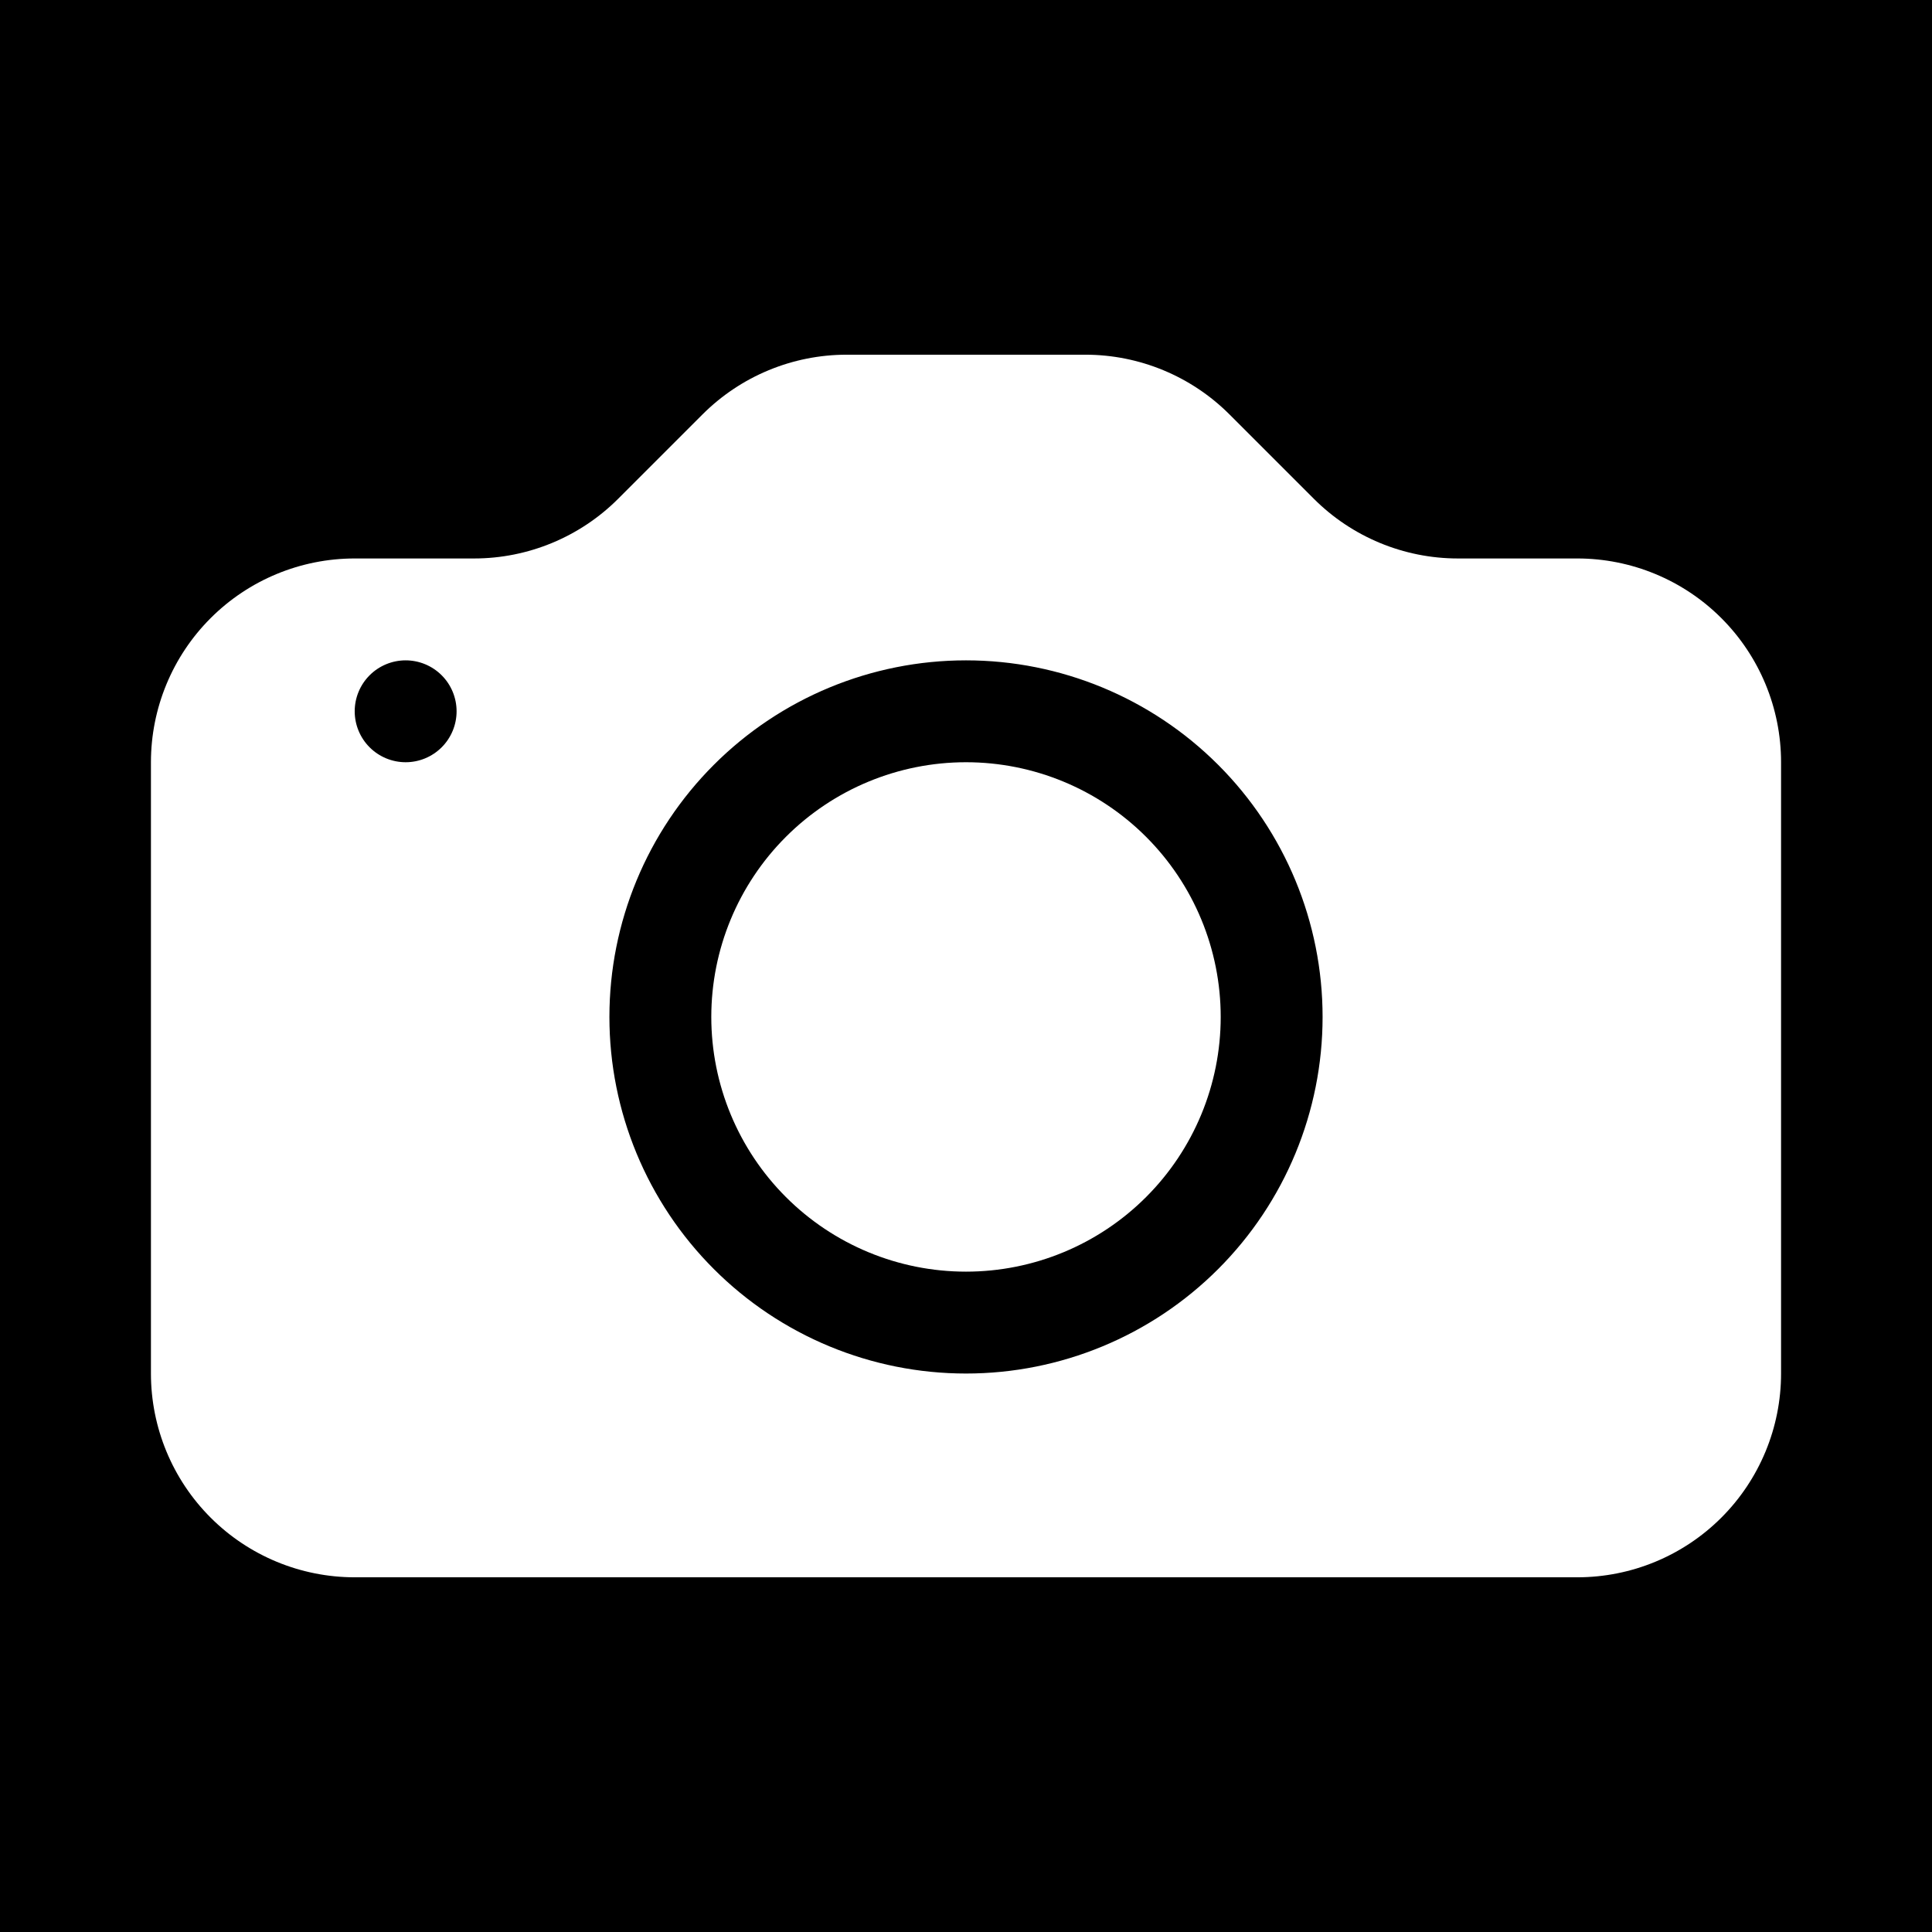 <svg width="128" height="128" viewBox="0 0 128 128" fill="none" xmlns="http://www.w3.org/2000/svg">
<rect width="128" height="128" fill="black"/>
<g clip-path="url(#clip0_421_2)">
<path d="M80.875 67.375C80.875 71.85 79.097 76.143 75.932 79.307C72.768 82.472 68.475 84.25 64 84.25C59.525 84.25 55.232 82.472 52.068 79.307C48.903 76.143 47.125 71.85 47.125 67.375C47.125 62.9 48.903 58.607 52.068 55.443C55.232 52.278 59.525 50.5 64 50.5C68.475 50.5 72.768 52.278 75.932 55.443C79.097 58.607 80.875 62.9 80.875 67.375Z" fill="white"/>
<path d="M23.5 37C19.92 37 16.486 38.422 13.954 40.954C11.422 43.486 10 46.92 10 50.5L10 91C10 94.58 11.422 98.014 13.954 100.546C16.486 103.078 19.92 104.5 23.5 104.5H104.5C108.08 104.5 111.514 103.078 114.046 100.546C116.578 98.014 118 94.58 118 91V50.5C118 46.92 116.578 43.486 114.046 40.954C111.514 38.422 108.08 37 104.5 37H96.589C93.009 36.999 89.576 35.576 87.044 33.044L81.456 27.456C78.924 24.924 75.491 23.501 71.911 23.5H56.089C52.509 23.501 49.076 24.924 46.544 27.456L40.956 33.044C38.424 35.576 34.991 36.999 31.411 37H23.5ZM26.875 50.5C25.98 50.5 25.122 50.144 24.488 49.511C23.856 48.879 23.5 48.02 23.5 47.125C23.5 46.23 23.856 45.371 24.488 44.739C25.122 44.106 25.98 43.75 26.875 43.75C27.77 43.75 28.628 44.106 29.262 44.739C29.894 45.371 30.25 46.23 30.25 47.125C30.25 48.02 29.894 48.879 29.262 49.511C28.628 50.144 27.77 50.5 26.875 50.5ZM87.625 67.375C87.625 73.641 85.136 79.65 80.705 84.08C76.275 88.511 70.266 91 64 91C57.734 91 51.725 88.511 47.295 84.08C42.864 79.65 40.375 73.641 40.375 67.375C40.375 61.109 42.864 55.1 47.295 50.67C51.725 46.239 57.734 43.75 64 43.75C70.266 43.75 76.275 46.239 80.705 50.67C85.136 55.1 87.625 61.109 87.625 67.375Z" fill="white"/>
</g>
<defs>
<clipPath id="clip0_421_2">
<rect width="108" height="108" fill="white" transform="translate(10 10)"/>
</clipPath>
</defs>
</svg>
